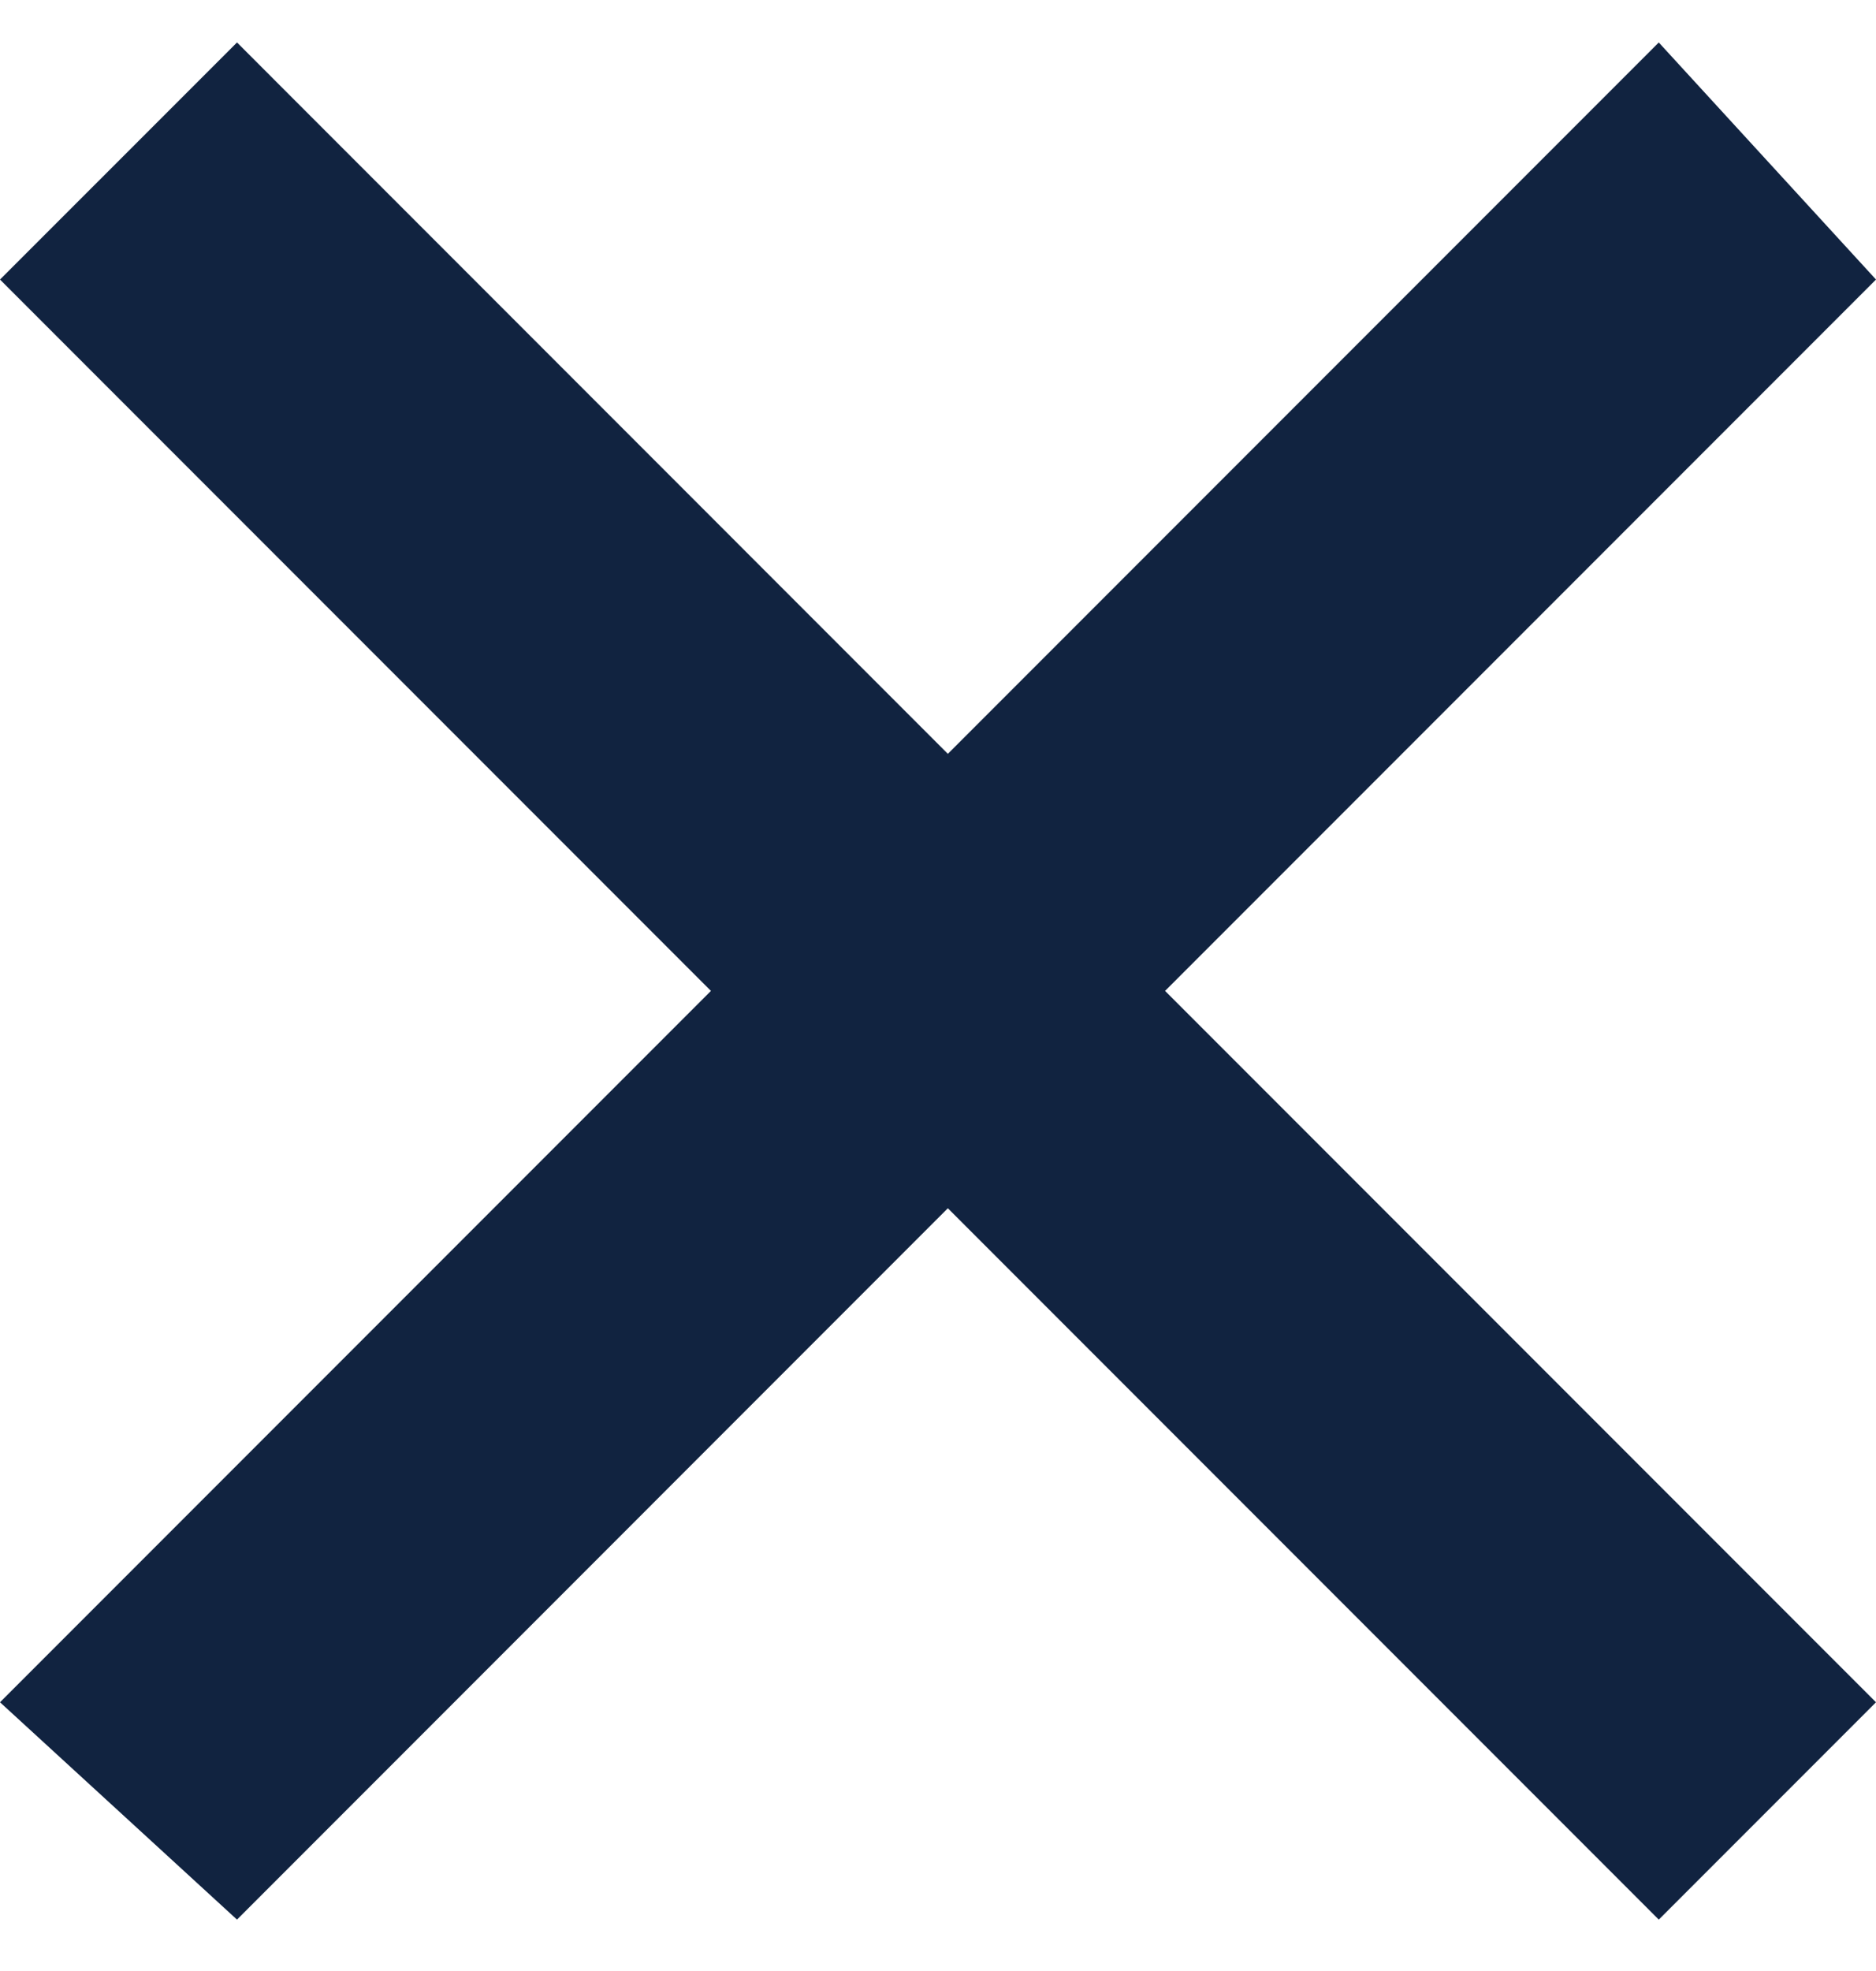 <svg width="20" height="21" viewBox="0 0 24 25" fill="none" xmlns="http://www.w3.org/2000/svg">
<g clip-path="url(#clip0_2_28)">
<path d="M24 3.474L21.221 0.443L12.126 9.538L3.032 0.443L0 3.474L9.095 12.569L0 21.664L3.032 24.443L12.126 15.348L21.221 24.443L24 21.664L14.905 12.569L24 3.474Z" fill="#112340"/>
</g>
<defs>
<clipPath id="clip0_2_28">
<rect width="24" height="24" fill="white" transform="translate(0 0.443)"/>
</clipPath>
</defs>
</svg>
